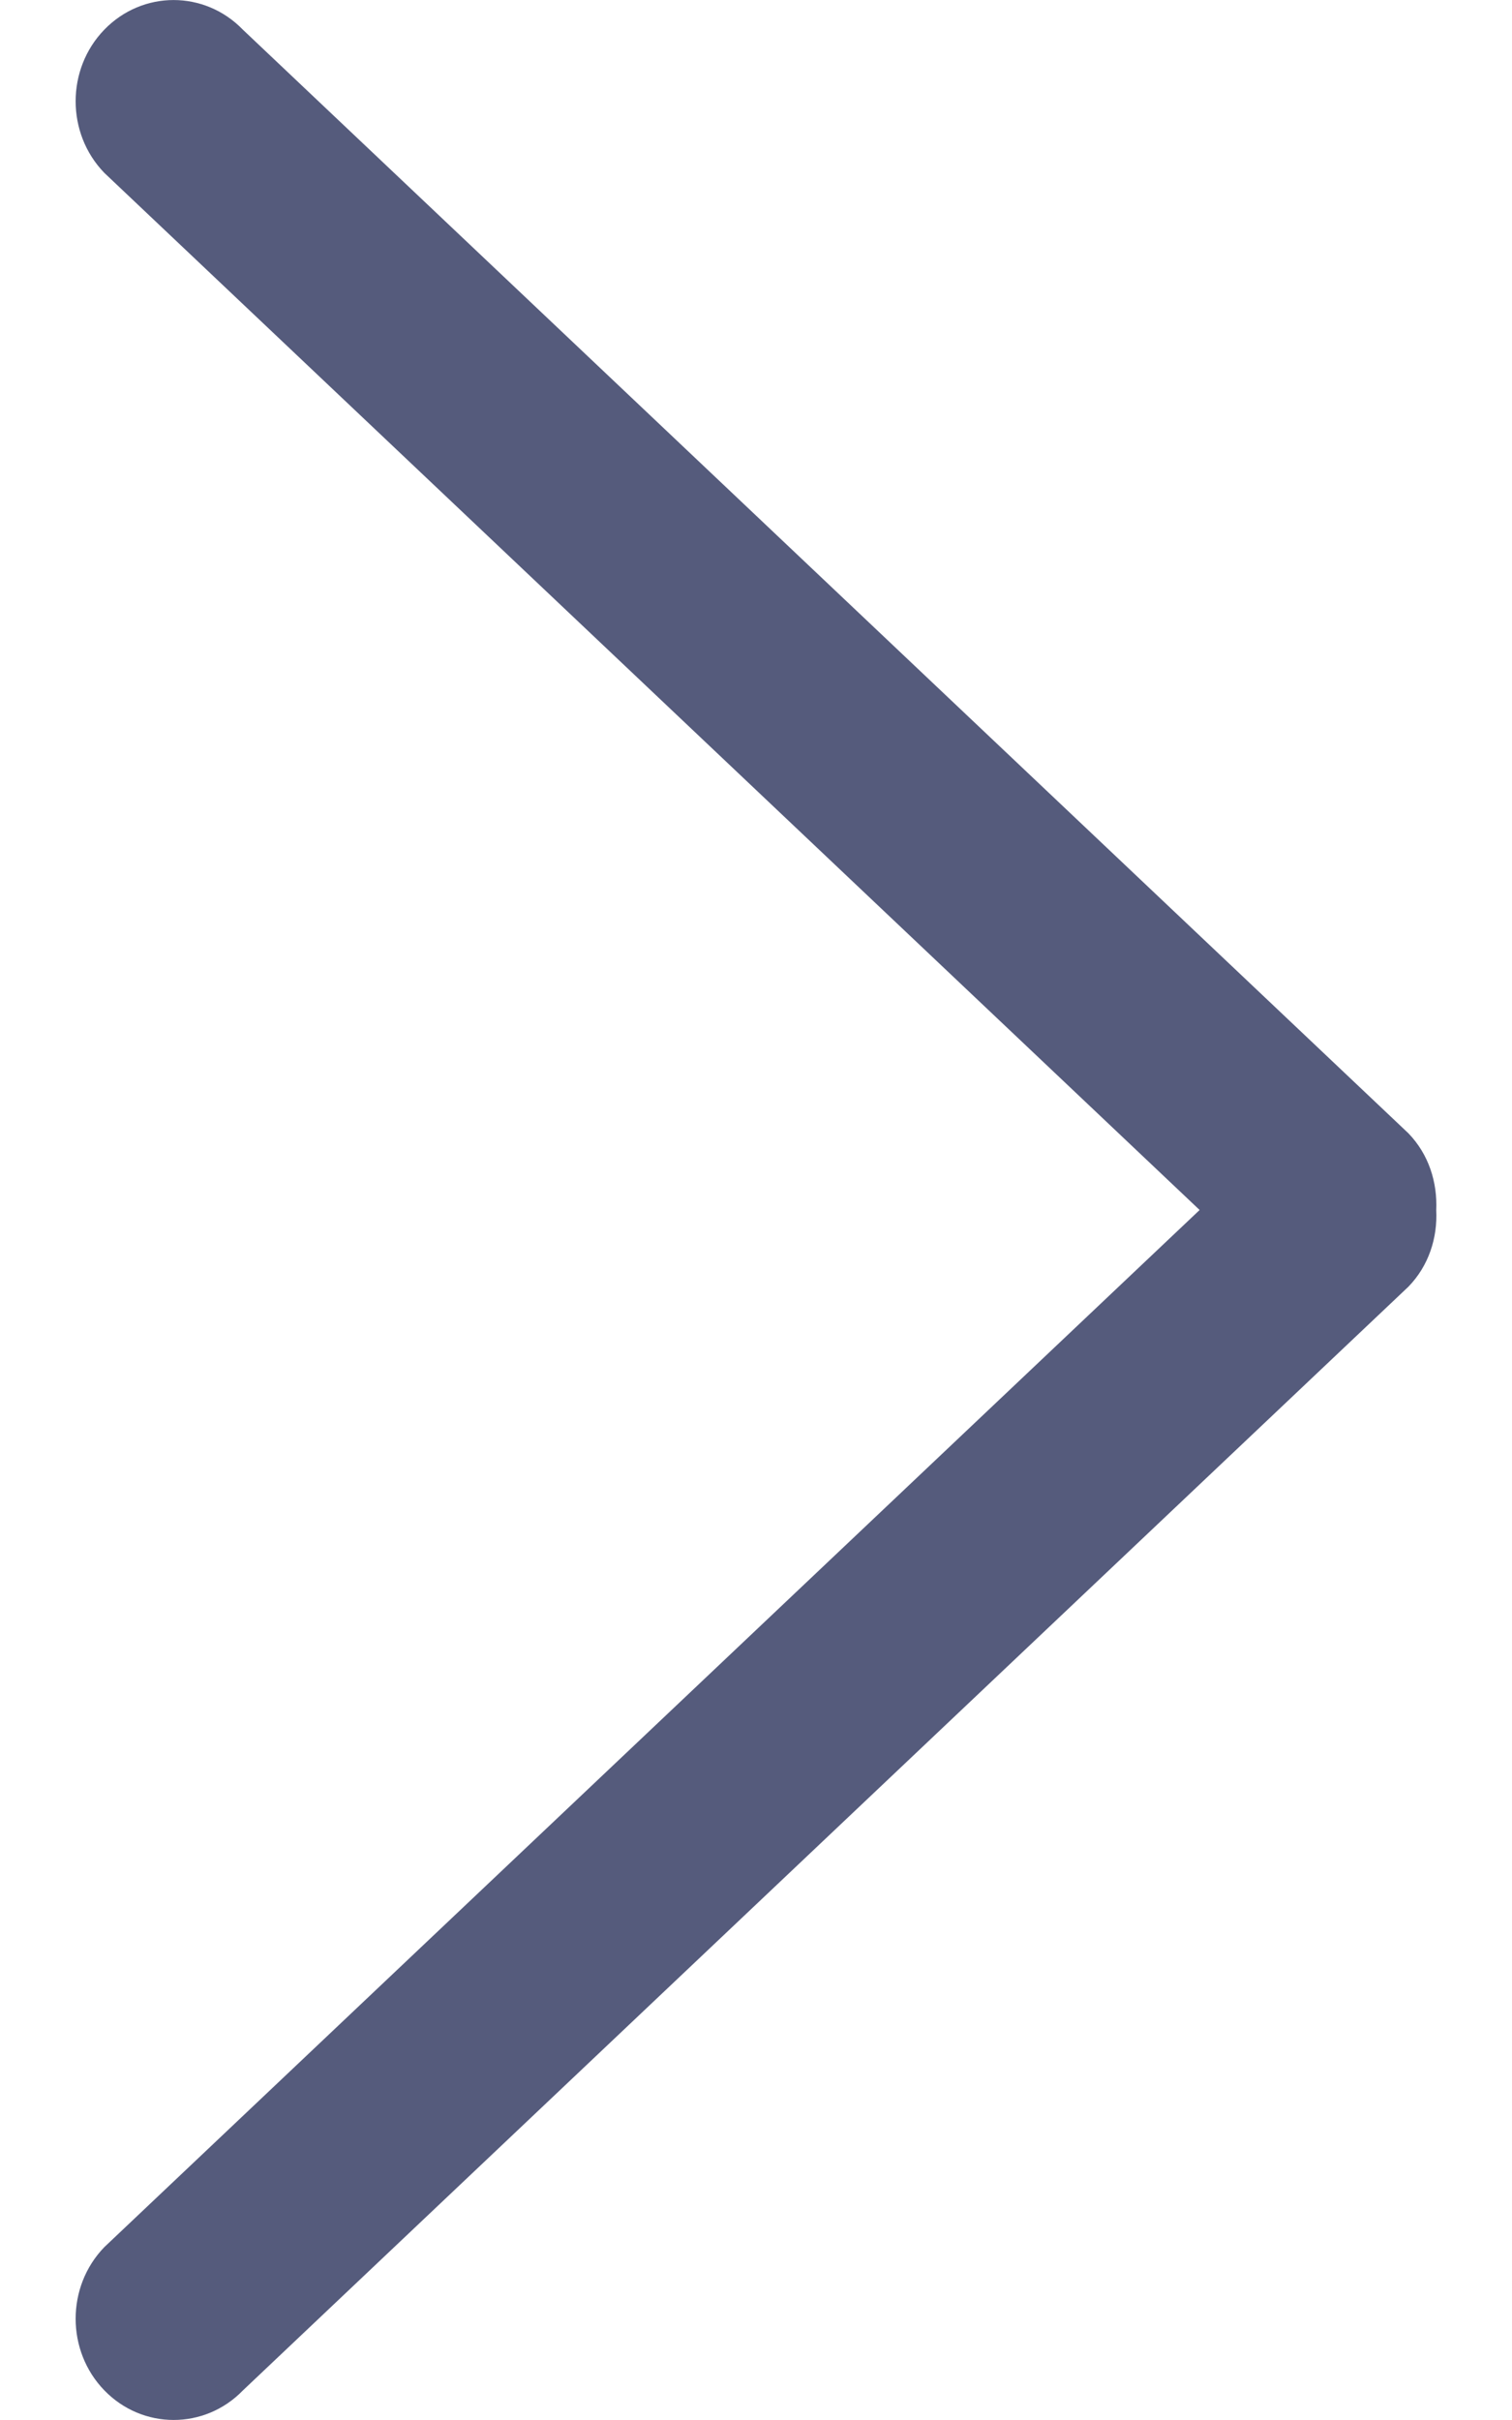<svg width="10" height="16" viewBox="0 0 10 16" fill="none" xmlns="http://www.w3.org/2000/svg">
<path d="M9.315 7.493L1.606 0.196C1.353 -0.065 0.943 -0.065 0.69 0.196C0.437 0.457 0.437 0.882 0.69 1.143L7.934 8L0.69 14.857C0.437 15.118 0.437 15.543 0.69 15.804C0.943 16.065 1.354 16.065 1.607 15.804L9.315 8.507C9.45 8.368 9.508 8.183 9.499 8.001C9.507 7.817 9.45 7.633 9.315 7.493Z" fill="#555B7C"/>
</svg>
